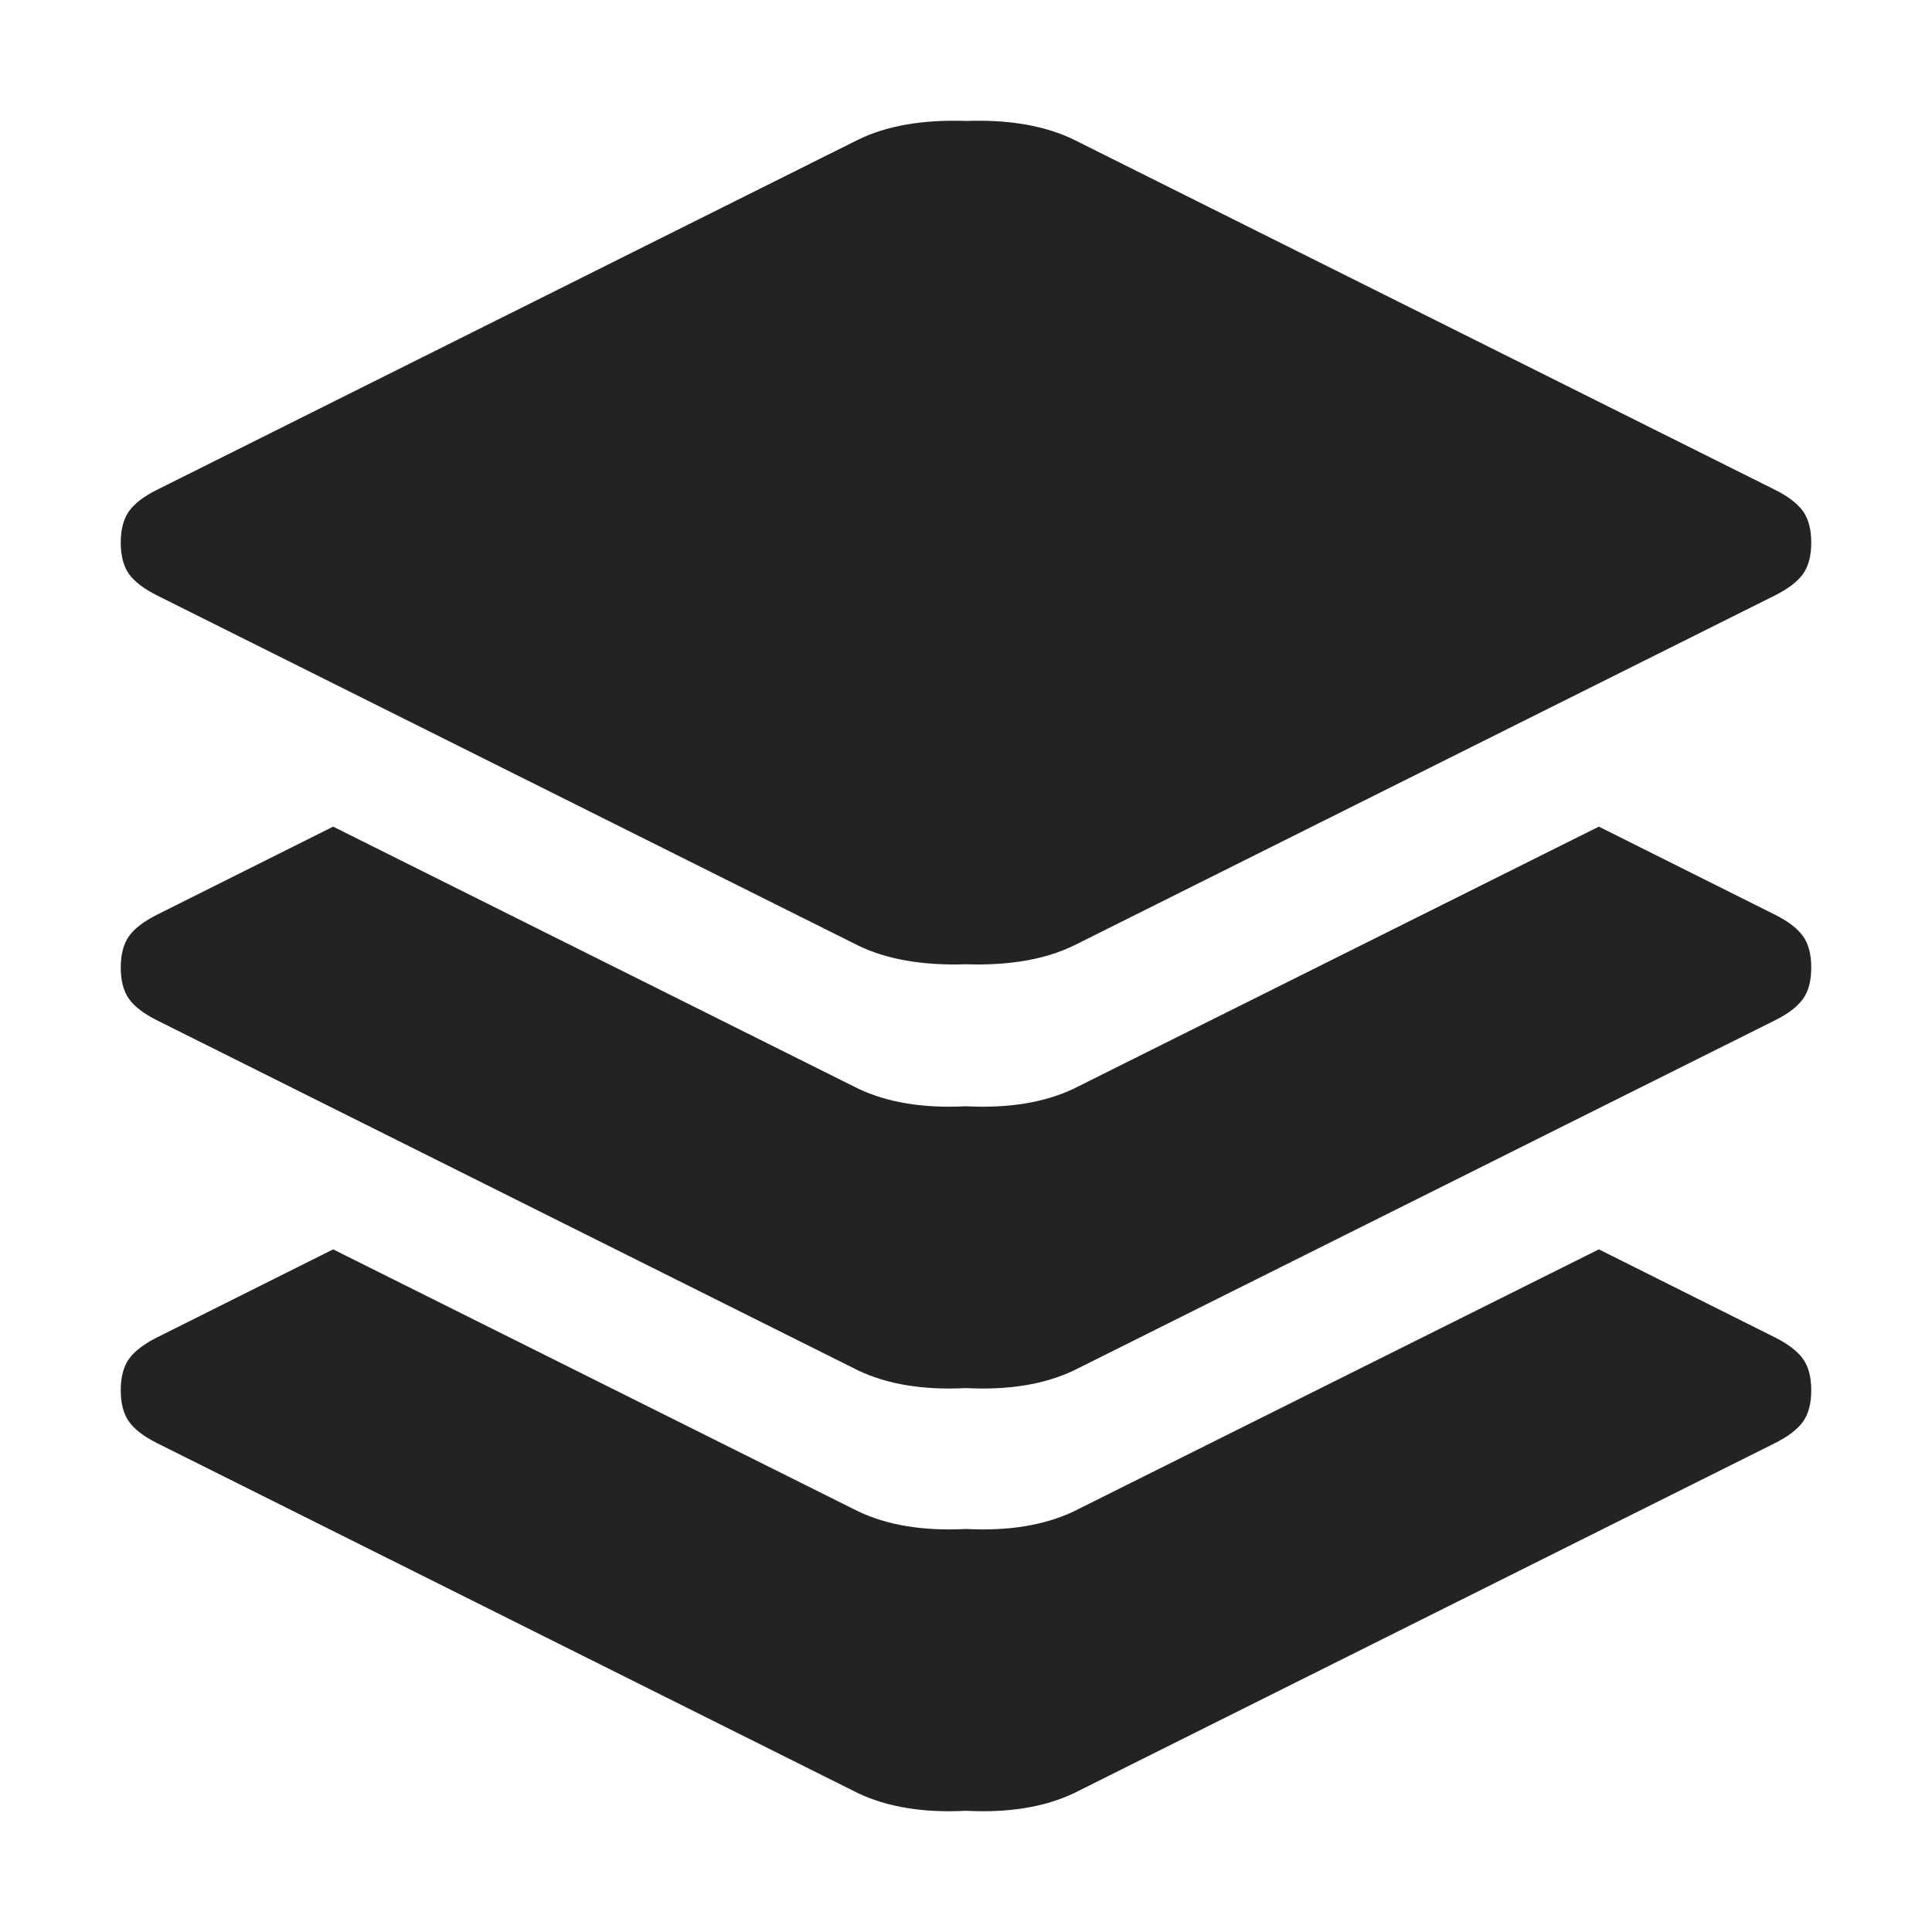 <svg width="30" height="30" viewBox="0 0 30 30" fill="none" xmlns="http://www.w3.org/2000/svg">
<path d="M2.439 9.246C2.234 9.143 2.089 9.032 2.003 8.913C1.918 8.793 1.875 8.631 1.875 8.425C1.875 8.22 1.918 8.058 2.003 7.938C2.089 7.819 2.234 7.707 2.439 7.605L13.325 2.169C13.77 1.952 14.328 1.855 15 1.878C15.672 1.855 16.23 1.952 16.675 2.169L27.561 7.605C27.766 7.707 27.911 7.819 27.997 7.938C28.082 8.058 28.125 8.22 28.125 8.425C28.125 8.631 28.082 8.793 27.997 8.913C27.911 9.032 27.766 9.143 27.561 9.246L16.675 14.682C16.23 14.898 15.672 14.995 15 14.973C14.328 14.995 13.77 14.898 13.325 14.682L2.439 9.246ZM2.439 22.409C2.234 22.306 2.089 22.195 2.003 22.075C1.918 21.956 1.875 21.793 1.875 21.588C1.875 21.383 1.918 21.22 2.003 21.101C2.089 20.981 2.234 20.87 2.439 20.767L5.173 19.4L13.325 23.468C13.781 23.685 14.339 23.776 15 23.742C15.661 23.776 16.219 23.685 16.675 23.468L24.827 19.4L27.561 20.767C27.766 20.87 27.911 20.981 27.997 21.101C28.082 21.22 28.125 21.383 28.125 21.588C28.125 21.793 28.082 21.956 27.997 22.075C27.911 22.195 27.766 22.306 27.561 22.409L16.675 27.845C16.219 28.061 15.661 28.152 15 28.118C14.339 28.152 13.781 28.061 13.325 27.845L2.439 22.409ZM2.439 15.844C2.234 15.742 2.089 15.631 2.003 15.511C1.918 15.391 1.875 15.229 1.875 15.024C1.875 14.819 1.918 14.656 2.003 14.537C2.089 14.417 2.234 14.306 2.439 14.203L5.173 12.836L13.325 16.904C13.781 17.121 14.339 17.212 15 17.178C15.661 17.212 16.219 17.121 16.675 16.904L24.827 12.836L27.561 14.203C27.766 14.306 27.911 14.417 27.997 14.537C28.082 14.656 28.125 14.819 28.125 15.024C28.125 15.229 28.082 15.391 27.997 15.511C27.911 15.631 27.766 15.742 27.561 15.844L16.675 21.28C16.219 21.497 15.661 21.588 15 21.554C14.339 21.588 13.781 21.497 13.325 21.28L2.439 15.844Z" fill="#232323"/>
</svg>
